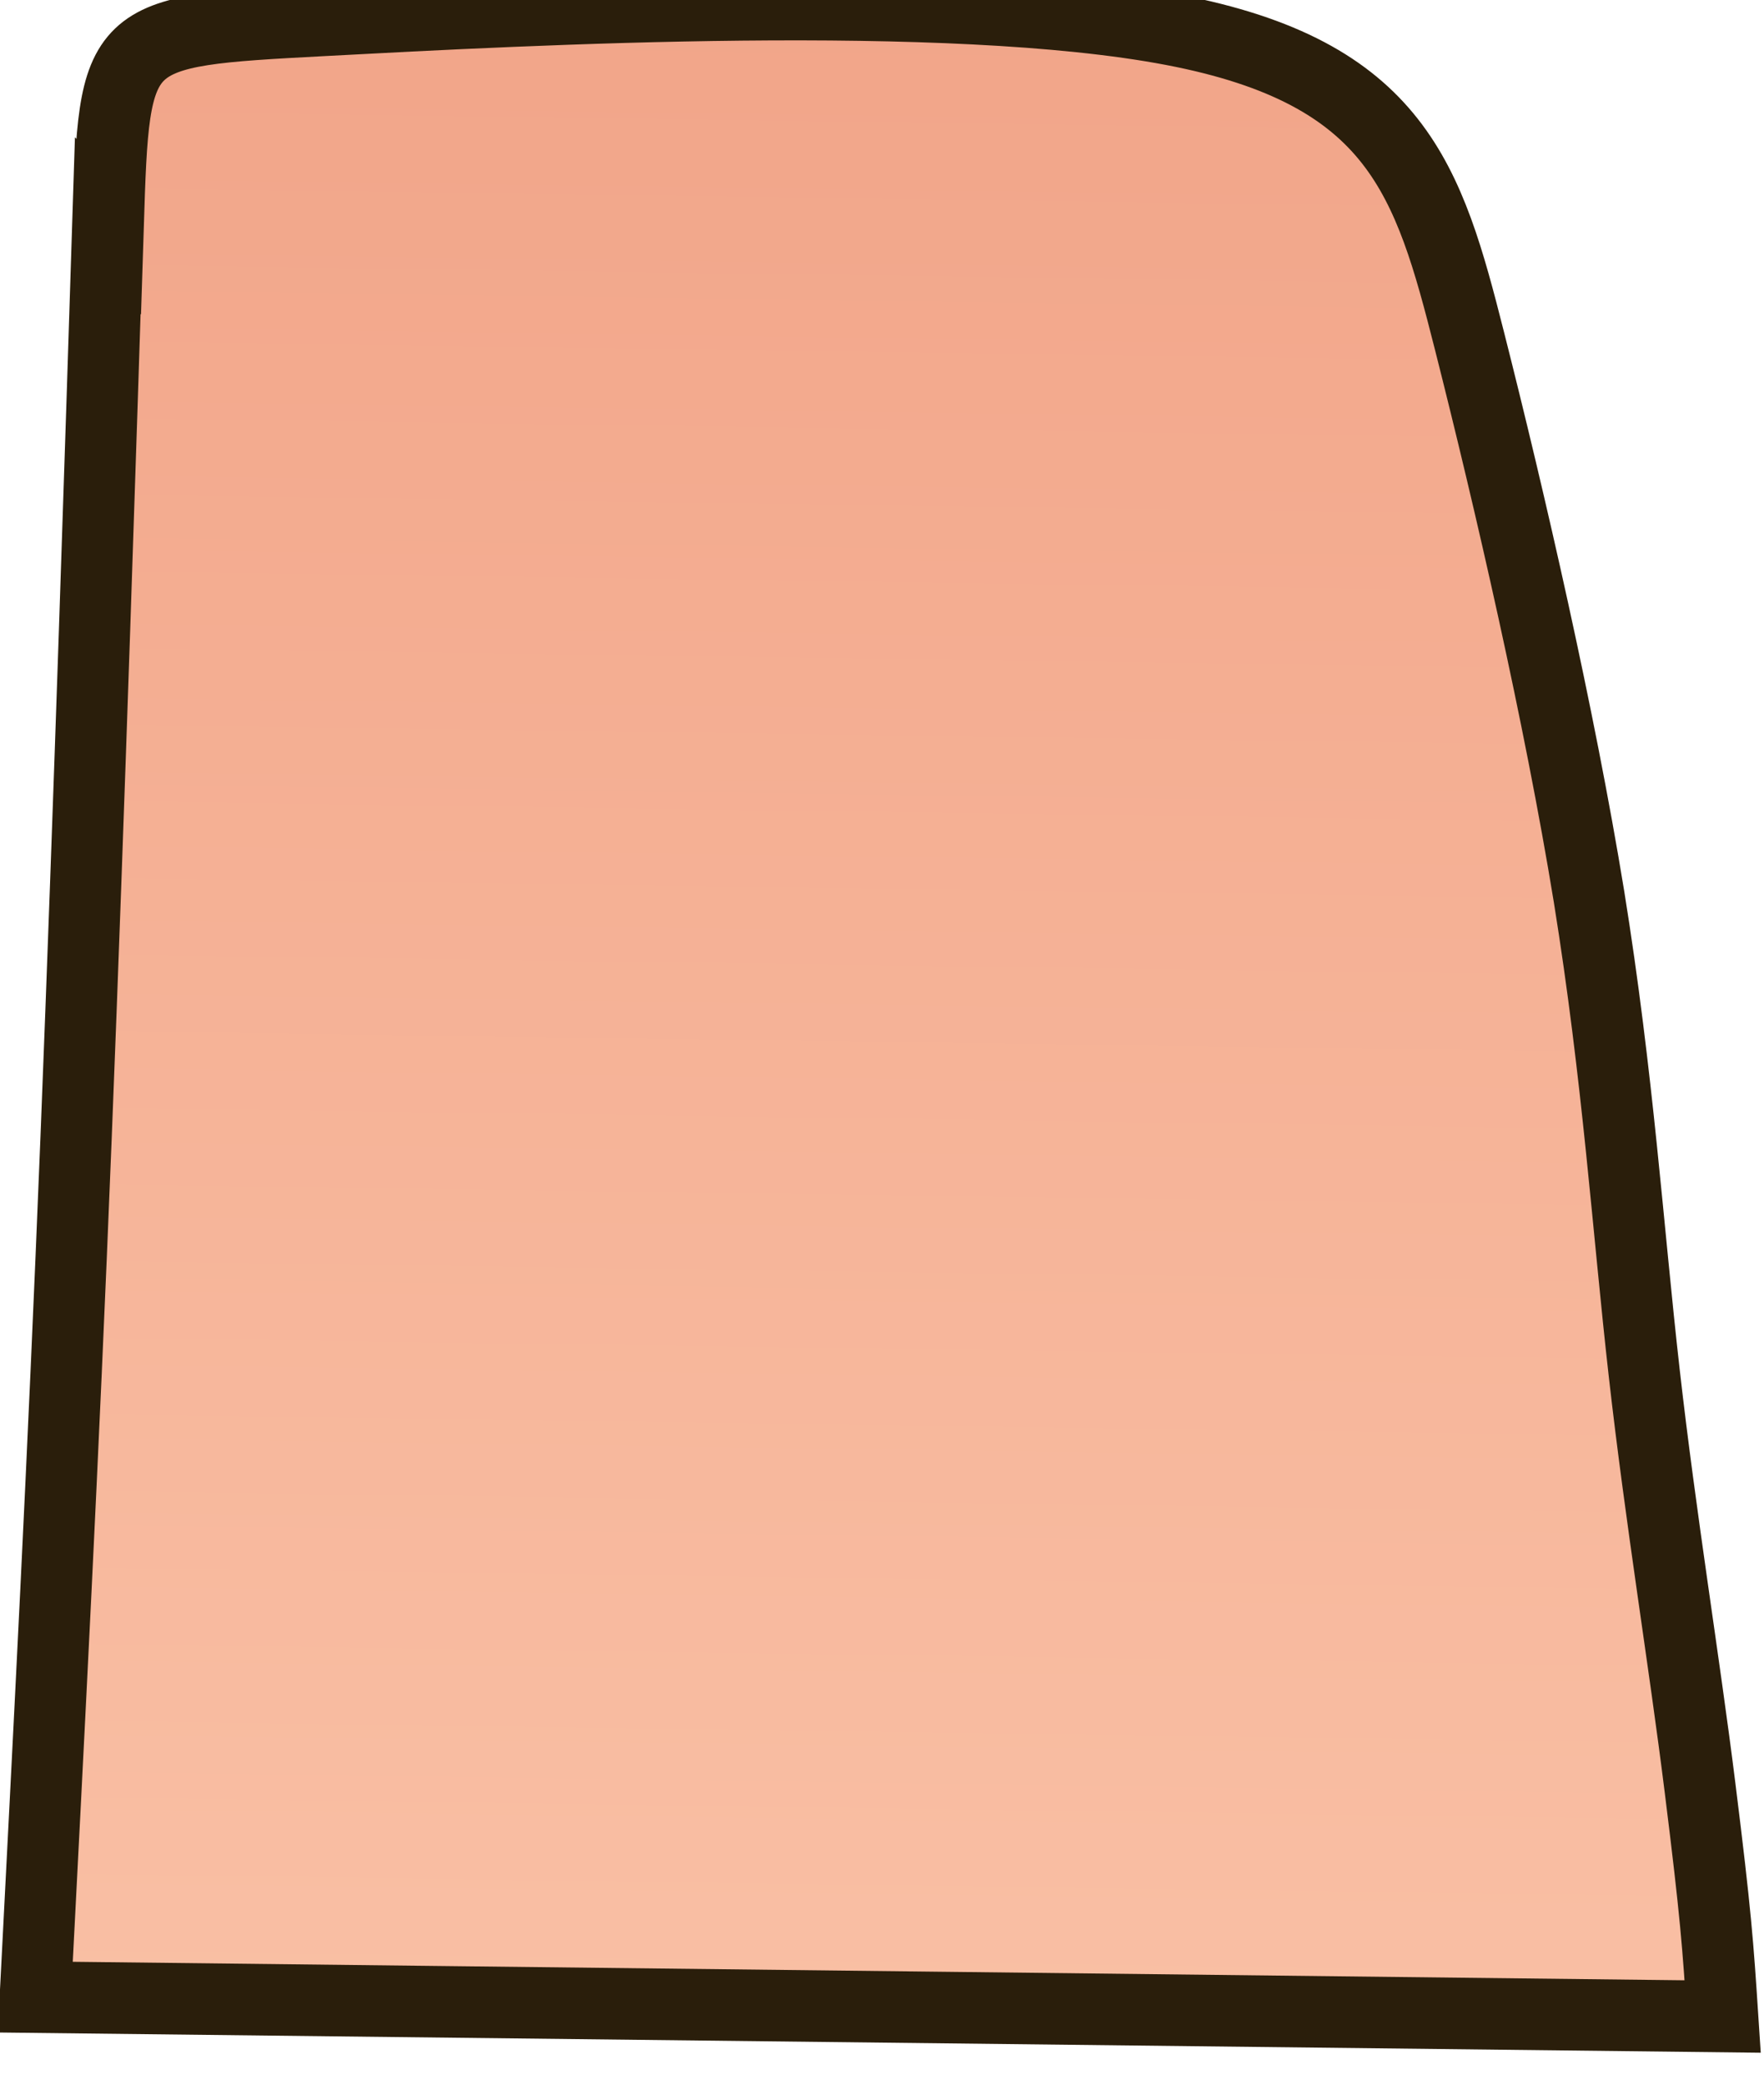 <?xml version="1.0" encoding="UTF-8" standalone="no"?>
<!-- Created with Inkscape (http://www.inkscape.org/) -->

<svg
   width="4.083mm"
   height="4.825mm"
   viewBox="0 0 4.083 4.825"
   version="1.1"
   id="svg1"
   xml:space="preserve"
   inkscape:version="1.3.2 (091e20ef0f, 2023-11-25)"
   sodipodi:docname="LR4Direction.svg"
   xmlns:inkscape="http://www.inkscape.org/namespaces/inkscape"
   xmlns:sodipodi="http://sodipodi.sourceforge.net/DTD/sodipodi-0.dtd"
   xmlns:xlink="http://www.w3.org/1999/xlink"
   xmlns="http://www.w3.org/2000/svg"
   xmlns:svg="http://www.w3.org/2000/svg"><sodipodi:namedview
     id="namedview1"
     pagecolor="#505050"
     bordercolor="#eeeeee"
     borderopacity="1"
     inkscape:showpageshadow="0"
     inkscape:pageopacity="0"
     inkscape:pagecheckerboard="0"
     inkscape:deskcolor="#d1d1d1"
     inkscape:document-units="mm"
     inkscape:zoom="2.0000001"
     inkscape:cx="508.49999"
     inkscape:cy="115.5"
     inkscape:window-width="1366"
     inkscape:window-height="706"
     inkscape:window-x="-8"
     inkscape:window-y="-8"
     inkscape:window-maximized="1"
     inkscape:current-layer="layer2"
     showgrid="false" /><defs
     id="defs1"><inkscape:path-effect
       effect="bspline"
       id="path-effect1236"
       is_visible="true"
       lpeversion="1.3"
       weight="33.333"
       steps="2"
       helper_size="0"
       apply_no_weight="true"
       apply_with_weight="true"
       only_selected="false"
       uniform="false" /><linearGradient
       id="linearGradient41"
       inkscape:collect="always"><stop
         style="stop-color:#f1a488;stop-opacity:1;"
         offset="0"
         id="stop41" /><stop
         style="stop-color:#fac1a6;stop-opacity:1;"
         offset="1"
         id="stop42" /></linearGradient><linearGradient
       inkscape:collect="always"
       xlink:href="#linearGradient41"
       id="linearGradient1294"
       gradientUnits="userSpaceOnUse"
       x1="83.33"
       y1="163.63"
       x2="83.403"
       y2="168.773" /></defs><g
     inkscape:groupmode="layer"
     id="layer2"
     inkscape:label="Layer 2"
     transform="translate(-92.025,-144.684)"><path
       style="fill:url(#linearGradient1294);fill-rule:evenodd;stroke:#2a1e0b;stroke-width:0.165;stroke-linecap:butt;stroke-linejoin:miter;stroke-dasharray:none;stroke-opacity:1"
       d="m 81.499,164.377 c 0,0.449 0,1.347 -0.006,2.103 -0.006,0.756 -0.019,1.37 -0.031,1.985 0,0 3.907,-0.08 3.907,-0.08 -0.016,-0.163 -0.023,-0.233 -0.069,-0.524 -0.046,-0.292 -0.111,-0.618 -0.16,-0.953 -0.049,-0.335 -0.082,-0.678 -0.163,-1.094 -0.082,-0.416 -0.212,-0.906 -0.318,-1.273 -0.106,-0.367 -0.188,-0.612 -0.71,-0.694 -0.522,-0.082 -1.486,0 -1.967,0.041 -0.482,0.041 -0.482,0.041 -0.482,0.49 z"
       id="path1201"
       inkscape:path-effect="#path-effect1236"
       inkscape:original-d="m 81.49868,163.92793 c 0,0.89793 0,1.79585 0,2.69377 -0.01258,0.61432 -0.03775,1.84292 -0.03775,1.84292 l 3.906979,-0.0797 c 0,0 0.05778,-0.24067 -0.04898,-0.48977 -0.0653,-0.32653 -0.130607,-0.65304 -0.195911,-0.97955 -0.03265,-0.34285 -0.0653,-0.68569 -0.09795,-1.02853 -0.130609,-0.48979 -0.261213,-0.97956 -0.391822,-1.46933 -0.08163,-0.24489 -0.163258,-0.48978 -0.244887,-0.73466 -0.963245,0.0816 -1.92645,0.16325 -2.889676,0.24488 z"
       transform="matrix(0.999,0.032,-0.032,1.003,16.117,-22.272)"
       inkscape:export-filename="..\Binary\Data\Sprites\LR4Direction\FrontView\RightLeg.svg"
       inkscape:export-xdpi="96"
       inkscape:export-ydpi="96"
       sodipodi:nodetypes="sccccccccss" /></g></svg>
